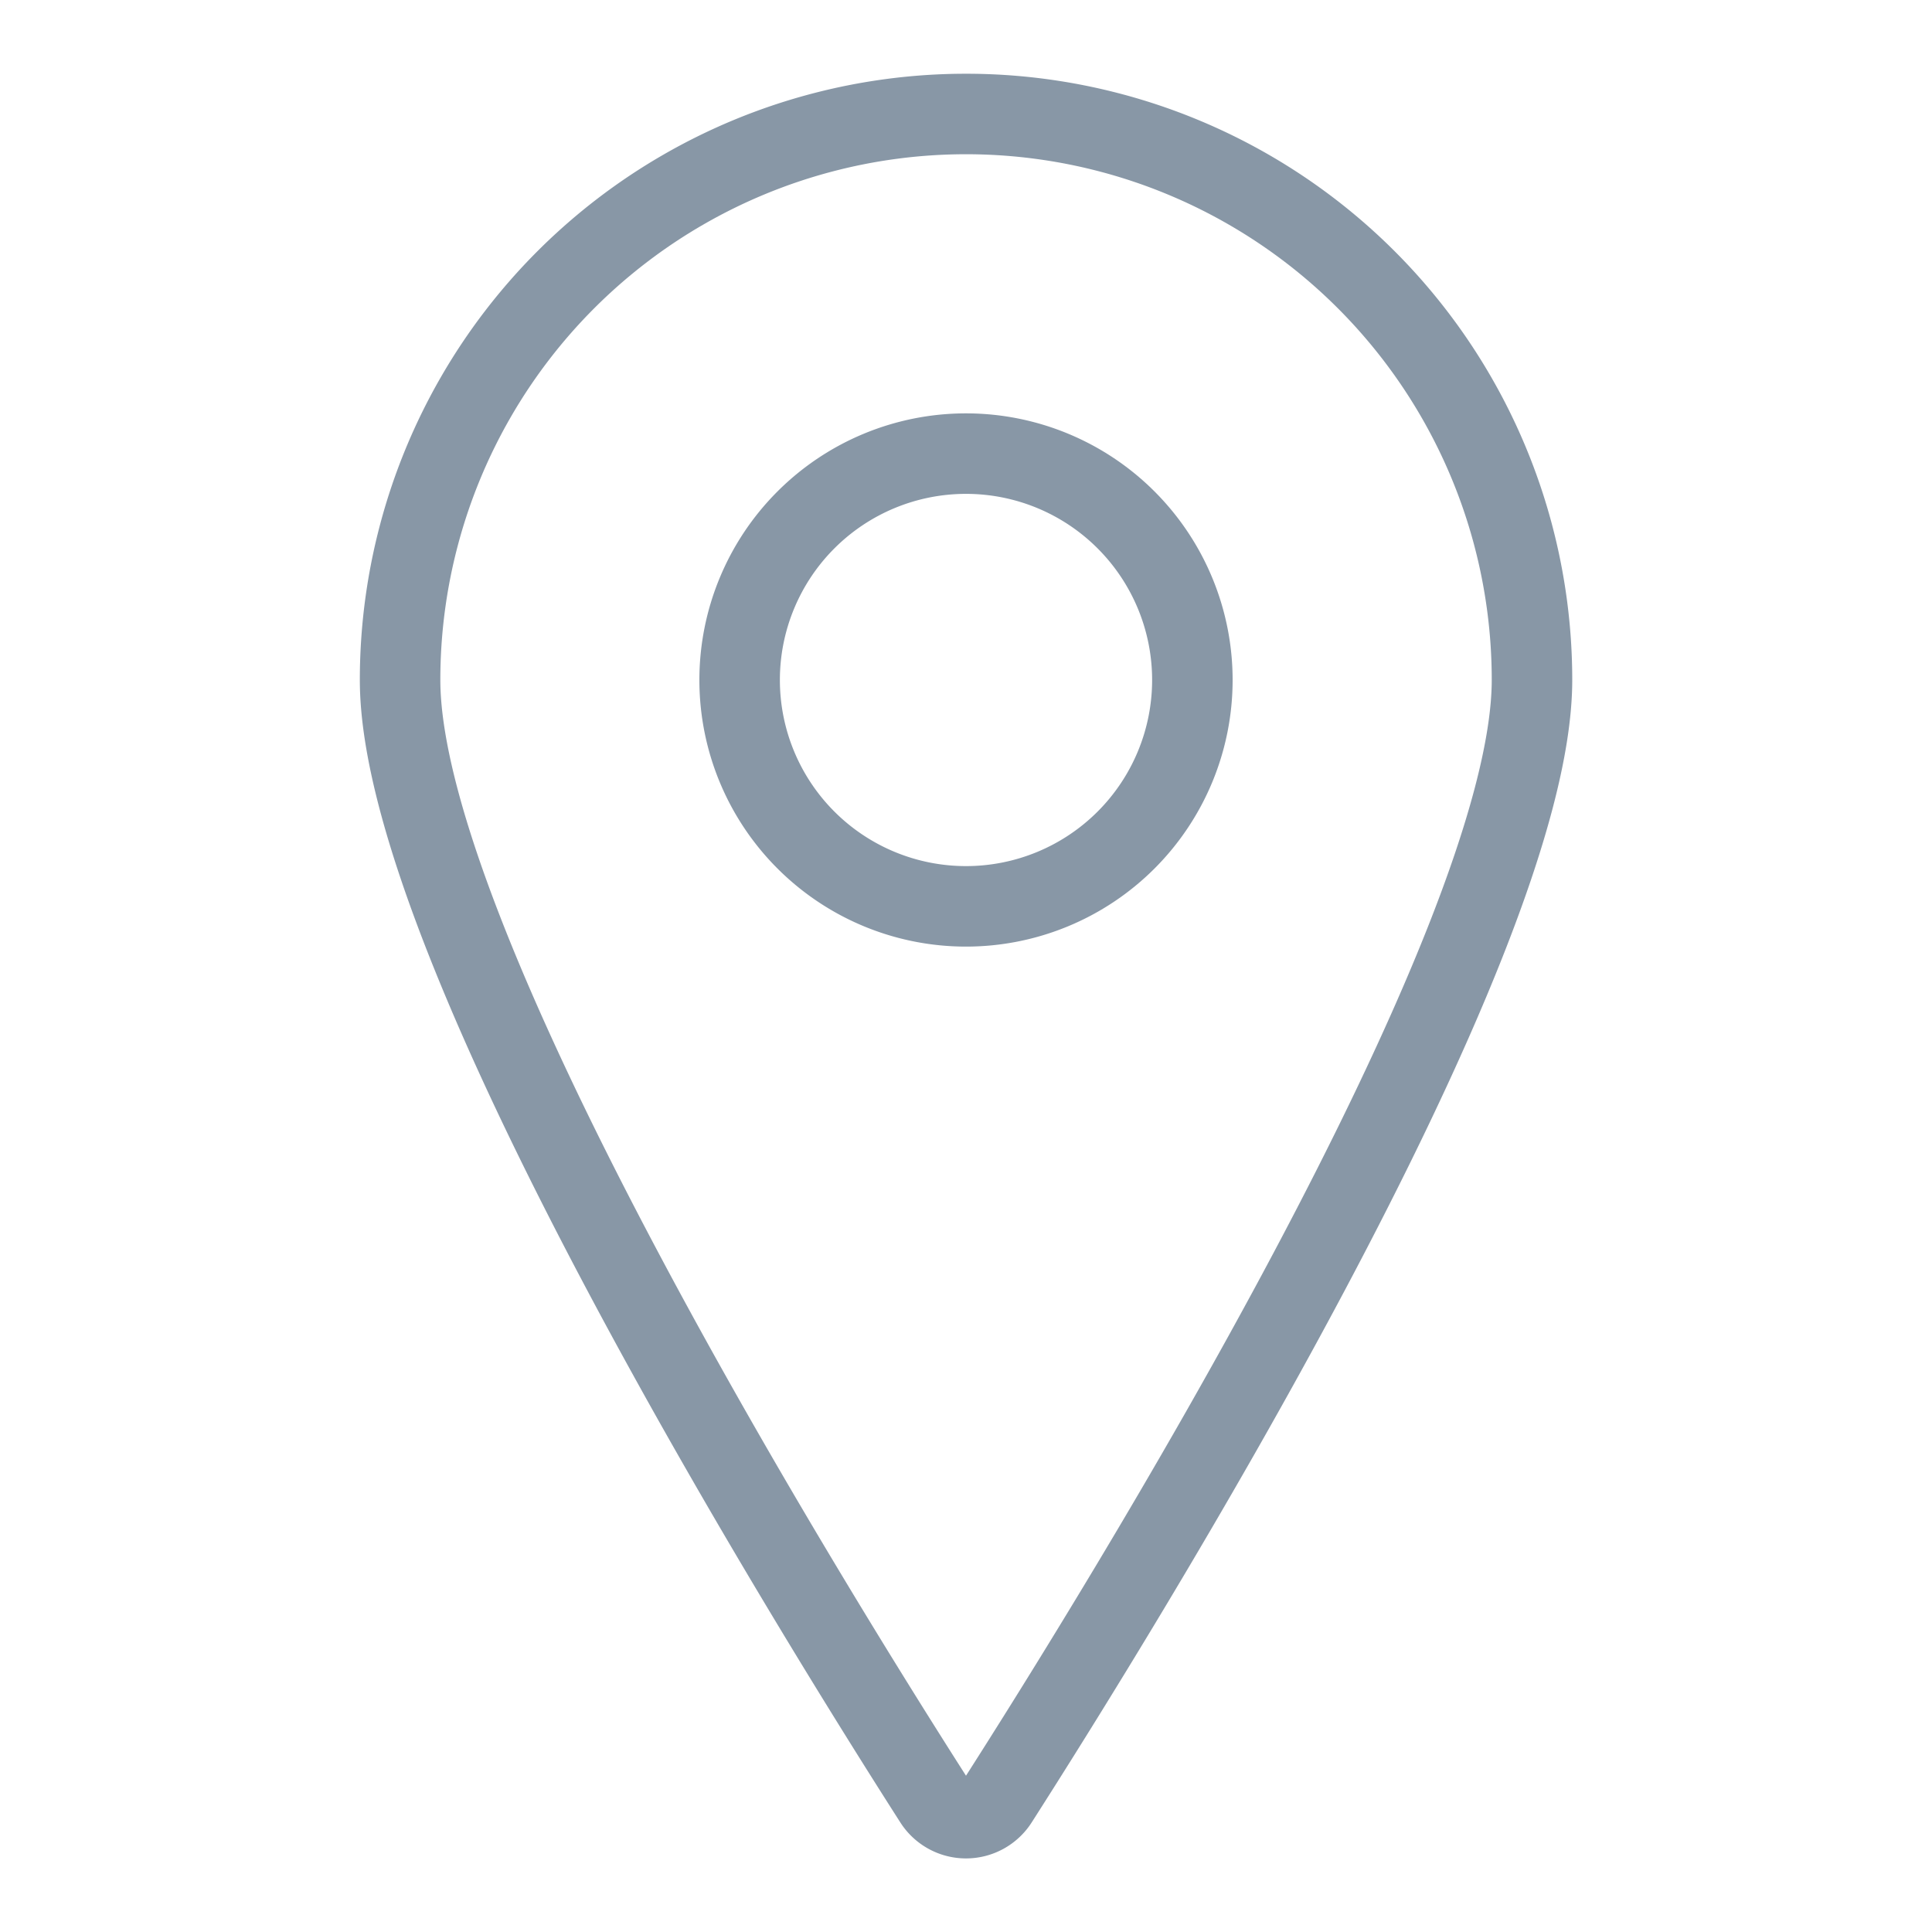 <svg viewBox="0 0 24 24" fill="none" xmlns="http://www.w3.org/2000/svg"><path d="M12 1.416a7.03 7.03 0 0 1 7.031 7.03c0 3.326-5.156 11.608-6.636 13.923a.468.468 0 0 1-.79 0C10.125 20.055 4.97 11.772 4.97 8.447A7.03 7.03 0 0 1 12 1.416" stroke="#8897A6" stroke-linecap="round" stroke-linejoin="round"/><path d="M9.188 8.447a2.812 2.812 0 1 0 5.624 0 2.812 2.812 0 0 0-5.624 0" stroke="#8897A6" stroke-linecap="round" stroke-linejoin="round"/></svg>